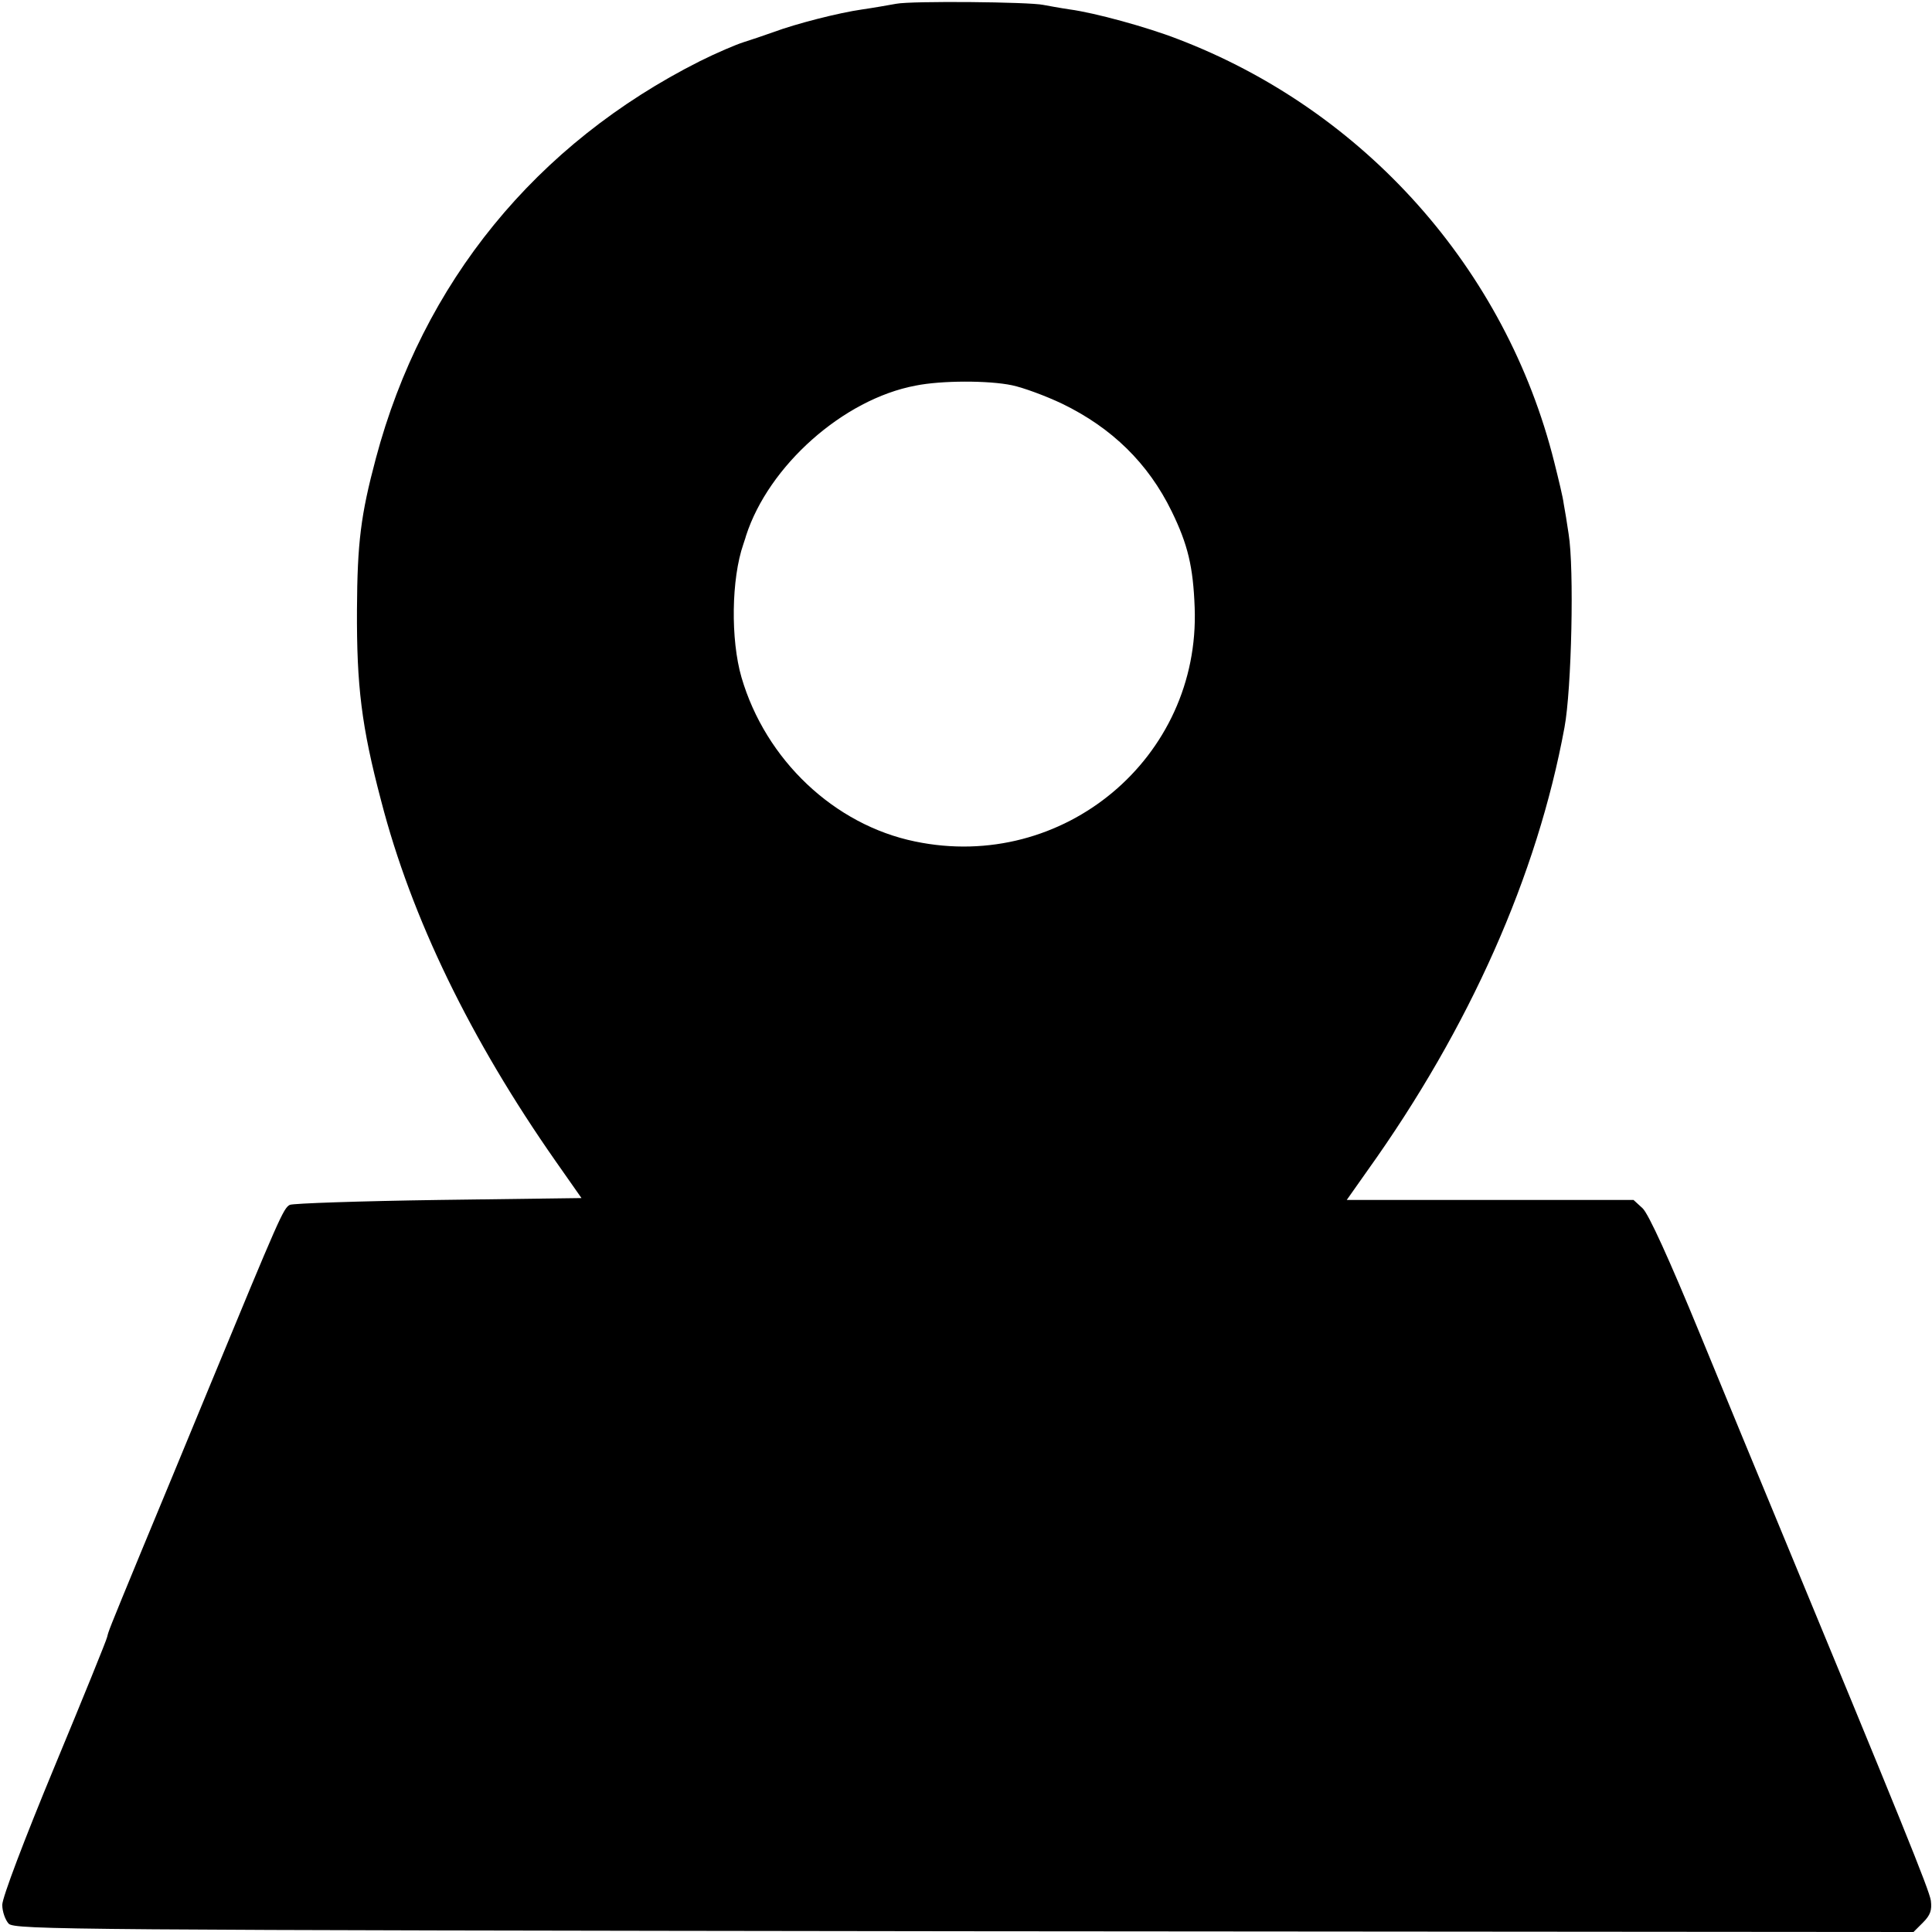 <?xml version="1.0" standalone="no"?>
<!DOCTYPE svg PUBLIC "-//W3C//DTD SVG 20010904//EN"
 "http://www.w3.org/TR/2001/REC-SVG-20010904/DTD/svg10.dtd">
<svg version="1.0" xmlns="http://www.w3.org/2000/svg"
 width="512pt" height="512pt" viewBox="0 0 512 512"
 preserveAspectRatio="xMidYMid meet">
<g transform="translate(0,512) scale(0.1,-0.1)"
fill="#000000" stroke="none">
<path d="M2375 5110 c-22 -4 -62 -11 -90 -15 -63 -9 -176 -38 -235 -60 -25 -9
-61 -21 -80 -27 -19 -6 -71 -28 -115 -50 -435 -219 -735 -587 -859 -1053 -40
-150 -49 -223 -50 -400 -1 -203 12 -310 64 -507 80 -310 237 -633 463 -956
l68 -97 -378 -5 c-208 -3 -386 -9 -395 -13 -17 -9 -27 -32 -213 -482 -59 -143
-140 -339 -180 -435 -90 -218 -87 -212 -91 -228 -1 -7 -64 -162 -140 -345 -80
-193 -138 -346 -138 -365 0 -18 8 -40 17 -50 17 -16 161 -17 2533 -20 l2515
-2 25 25 c20 20 24 33 21 58 -4 28 -77 208 -416 1027 -38 91 -126 305 -196
475 -81 197 -136 318 -152 333 l-24 22 -380 0 -380 0 55 78 c271 379 450 783
522 1174 19 101 26 422 11 513 -4 28 -10 64 -13 80 -2 17 -14 66 -25 110 -128
512 -503 933 -999 1122 -80 31 -218 69 -285 78 -27 4 -59 10 -70 12 -36 8
-349 11 -390 3z m307 -1011 c29 -6 89 -28 133 -49 132 -64 228 -158 290 -285
43 -88 57 -147 61 -255 15 -398 -348 -702 -741 -620 -214 44 -396 216 -460
435 -29 100 -27 261 5 353 1 4 5 14 7 22 60 186 258 362 449 398 69 14 194 14
256 1z"/>
</g>
</svg>
